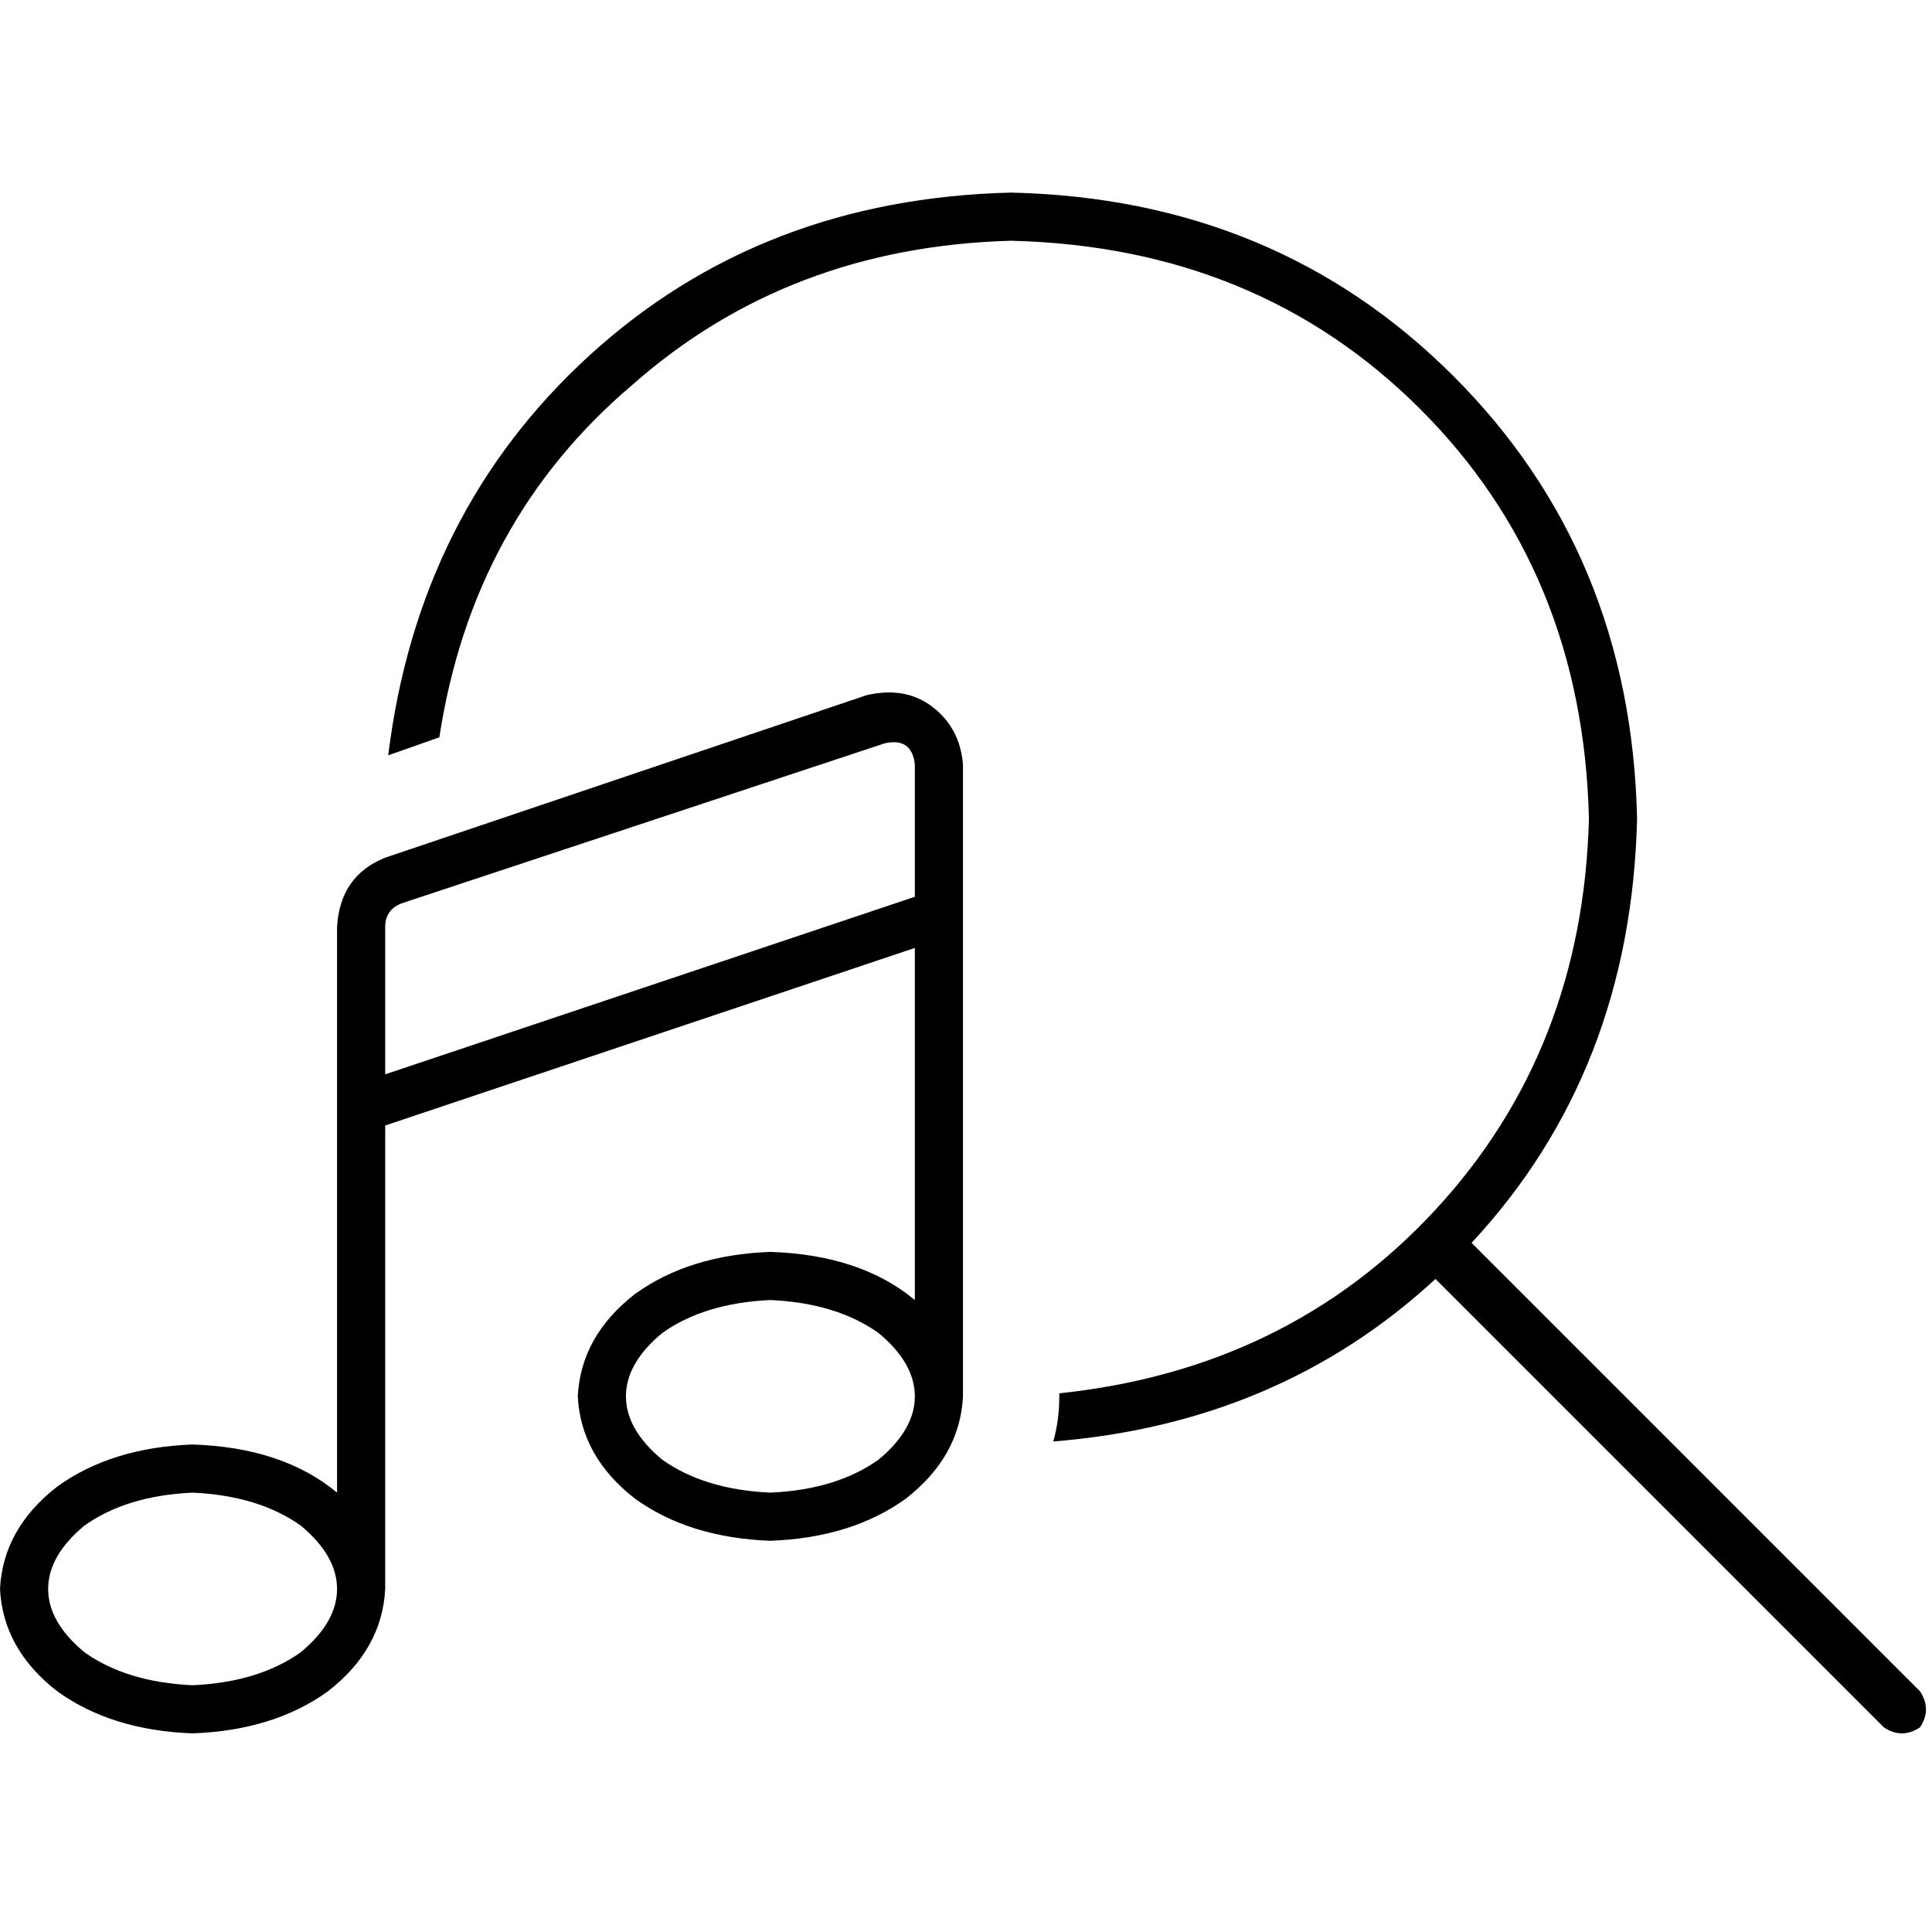 <svg xmlns="http://www.w3.org/2000/svg" viewBox="0 0 512 512">
  <path d="M 280.723 369.246 Q 341.333 362.866 380.411 320.598 L 380.411 320.598 L 380.411 320.598 Q 419.489 278.33 421.084 216.922 Q 419.489 151.526 376.424 108.461 Q 333.358 65.396 267.963 63.801 Q 208.947 65.396 167.477 102.081 Q 125.209 137.969 116.436 195.389 L 102.879 200.174 L 102.879 200.174 Q 110.854 135.576 156.312 94.106 Q 201.769 52.636 267.963 51.04 Q 338.143 52.636 385.196 99.688 Q 432.249 146.741 433.844 216.922 Q 432.249 283.913 389.981 329.371 L 508.81 448.199 L 508.81 448.199 Q 512 452.984 508.81 457.769 Q 504.025 460.96 499.24 457.769 L 380.411 338.941 L 380.411 338.941 Q 338.941 377.221 279.128 382.006 Q 280.723 376.424 280.723 370.044 L 280.723 369.246 L 280.723 369.246 Z M 234.467 196.984 L 106.866 239.252 L 234.467 196.984 L 106.866 239.252 Q 102.081 240.847 102.081 245.632 L 102.081 284.71 L 102.081 284.71 L 242.442 237.657 L 242.442 237.657 L 242.442 202.567 L 242.442 202.567 Q 241.645 195.389 234.467 196.984 L 234.467 196.984 Z M 242.442 344.523 L 242.442 251.215 L 242.442 344.523 L 242.442 251.215 L 102.081 298.268 L 102.081 298.268 L 102.081 421.084 L 102.081 421.084 Q 101.283 437.034 86.928 448.199 Q 72.573 458.567 51.04 459.364 Q 29.508 458.567 15.153 448.199 Q 0.798 437.034 0 421.084 Q 0.798 405.134 15.153 393.969 Q 29.508 383.601 51.04 382.804 Q 74.966 383.601 89.321 395.564 L 89.321 293.483 L 89.321 293.483 L 89.321 245.632 L 89.321 245.632 Q 90.118 232.075 102.081 227.29 L 229.682 184.224 L 229.682 184.224 Q 240.05 181.832 247.227 187.414 Q 254.405 192.997 255.202 202.567 L 255.202 242.442 L 255.202 242.442 L 255.202 363.664 L 255.202 363.664 Q 255.202 364.461 255.202 366.056 Q 255.202 367.651 255.202 370.044 Q 254.405 385.994 240.05 397.159 Q 225.695 407.526 204.162 408.324 Q 182.629 407.526 168.274 397.159 Q 153.919 385.994 153.121 370.044 Q 153.919 354.093 168.274 342.928 Q 182.629 332.561 204.162 331.763 Q 228.087 332.561 242.442 344.523 L 242.442 344.523 Z M 232.872 386.791 Q 242.442 378.816 242.442 370.044 Q 242.442 361.271 232.872 353.296 Q 221.707 345.321 204.162 344.523 Q 186.617 345.321 175.452 353.296 Q 165.882 361.271 165.882 370.044 Q 165.882 378.816 175.452 386.791 Q 186.617 394.766 204.162 395.564 Q 221.707 394.766 232.872 386.791 L 232.872 386.791 Z M 79.751 437.832 Q 89.321 429.857 89.321 421.084 Q 89.321 412.312 79.751 404.336 Q 68.586 396.361 51.04 395.564 Q 33.495 396.361 22.33 404.336 Q 12.76 412.312 12.76 421.084 Q 12.76 429.857 22.33 437.832 Q 33.495 445.807 51.04 446.604 Q 68.586 445.807 79.751 437.832 L 79.751 437.832 Z" />
</svg>
